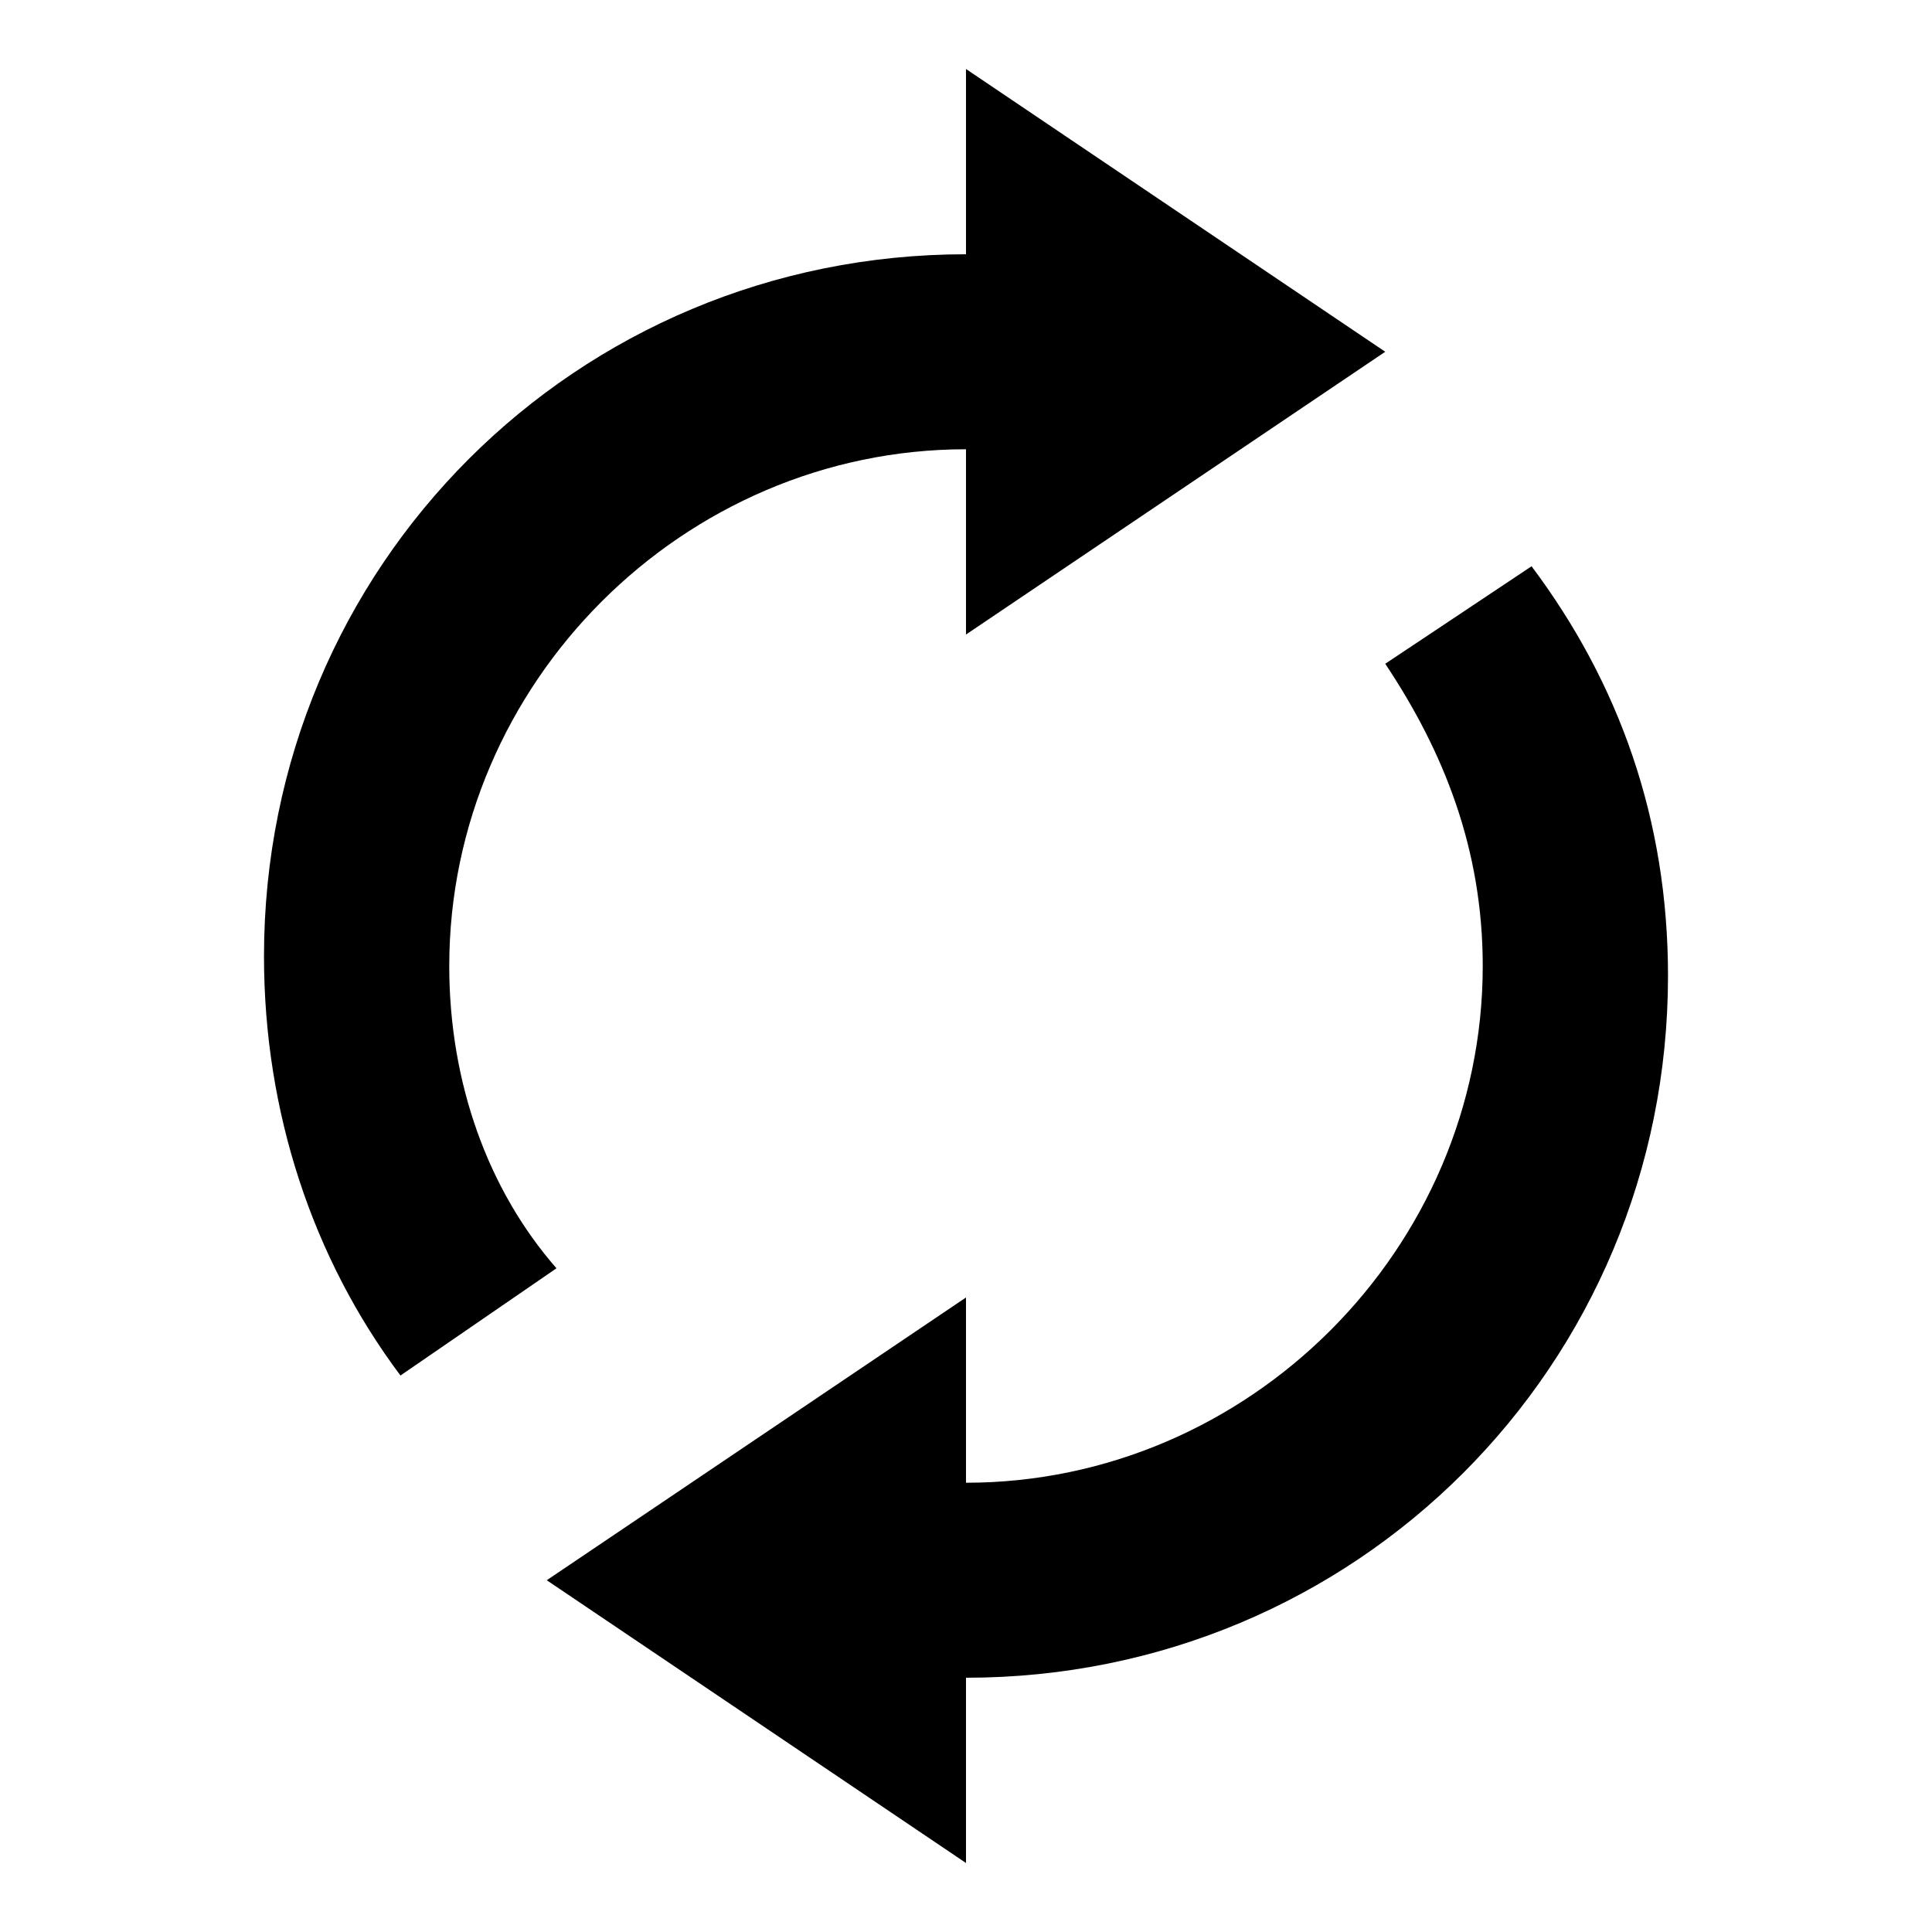 <svg
   xmlns="http://www.w3.org/2000/svg"
   height="28"
   width="28">
  <path d="m 22.196,8.207 -2.12,1.413 c 0.848,1.272 1.413,2.685 1.413,4.38 0,4.098 -3.391,7.489 -7.489,7.489 V 18.804 L 7.924,22.902 14,27 v -2.685 c 5.652,0 10.174,-4.522 10.174,-10.174 0,-2.261 -0.706,-4.239 -1.978,-5.935 z M 6.511,14 v 0 c 2.7e-5,-4.098 3.391,-7.489 7.489,-7.489 V 9.196 L 20.076,5.098 14,1 v 2.685 c -5.652,0 -10.174,4.522 -10.174,10.174 0,2.261 0.707,4.38 1.978,6.076 l 2.261,-1.554 c -0.989,-1.13 -1.554,-2.685 -1.554,-4.38 z" />
</svg>